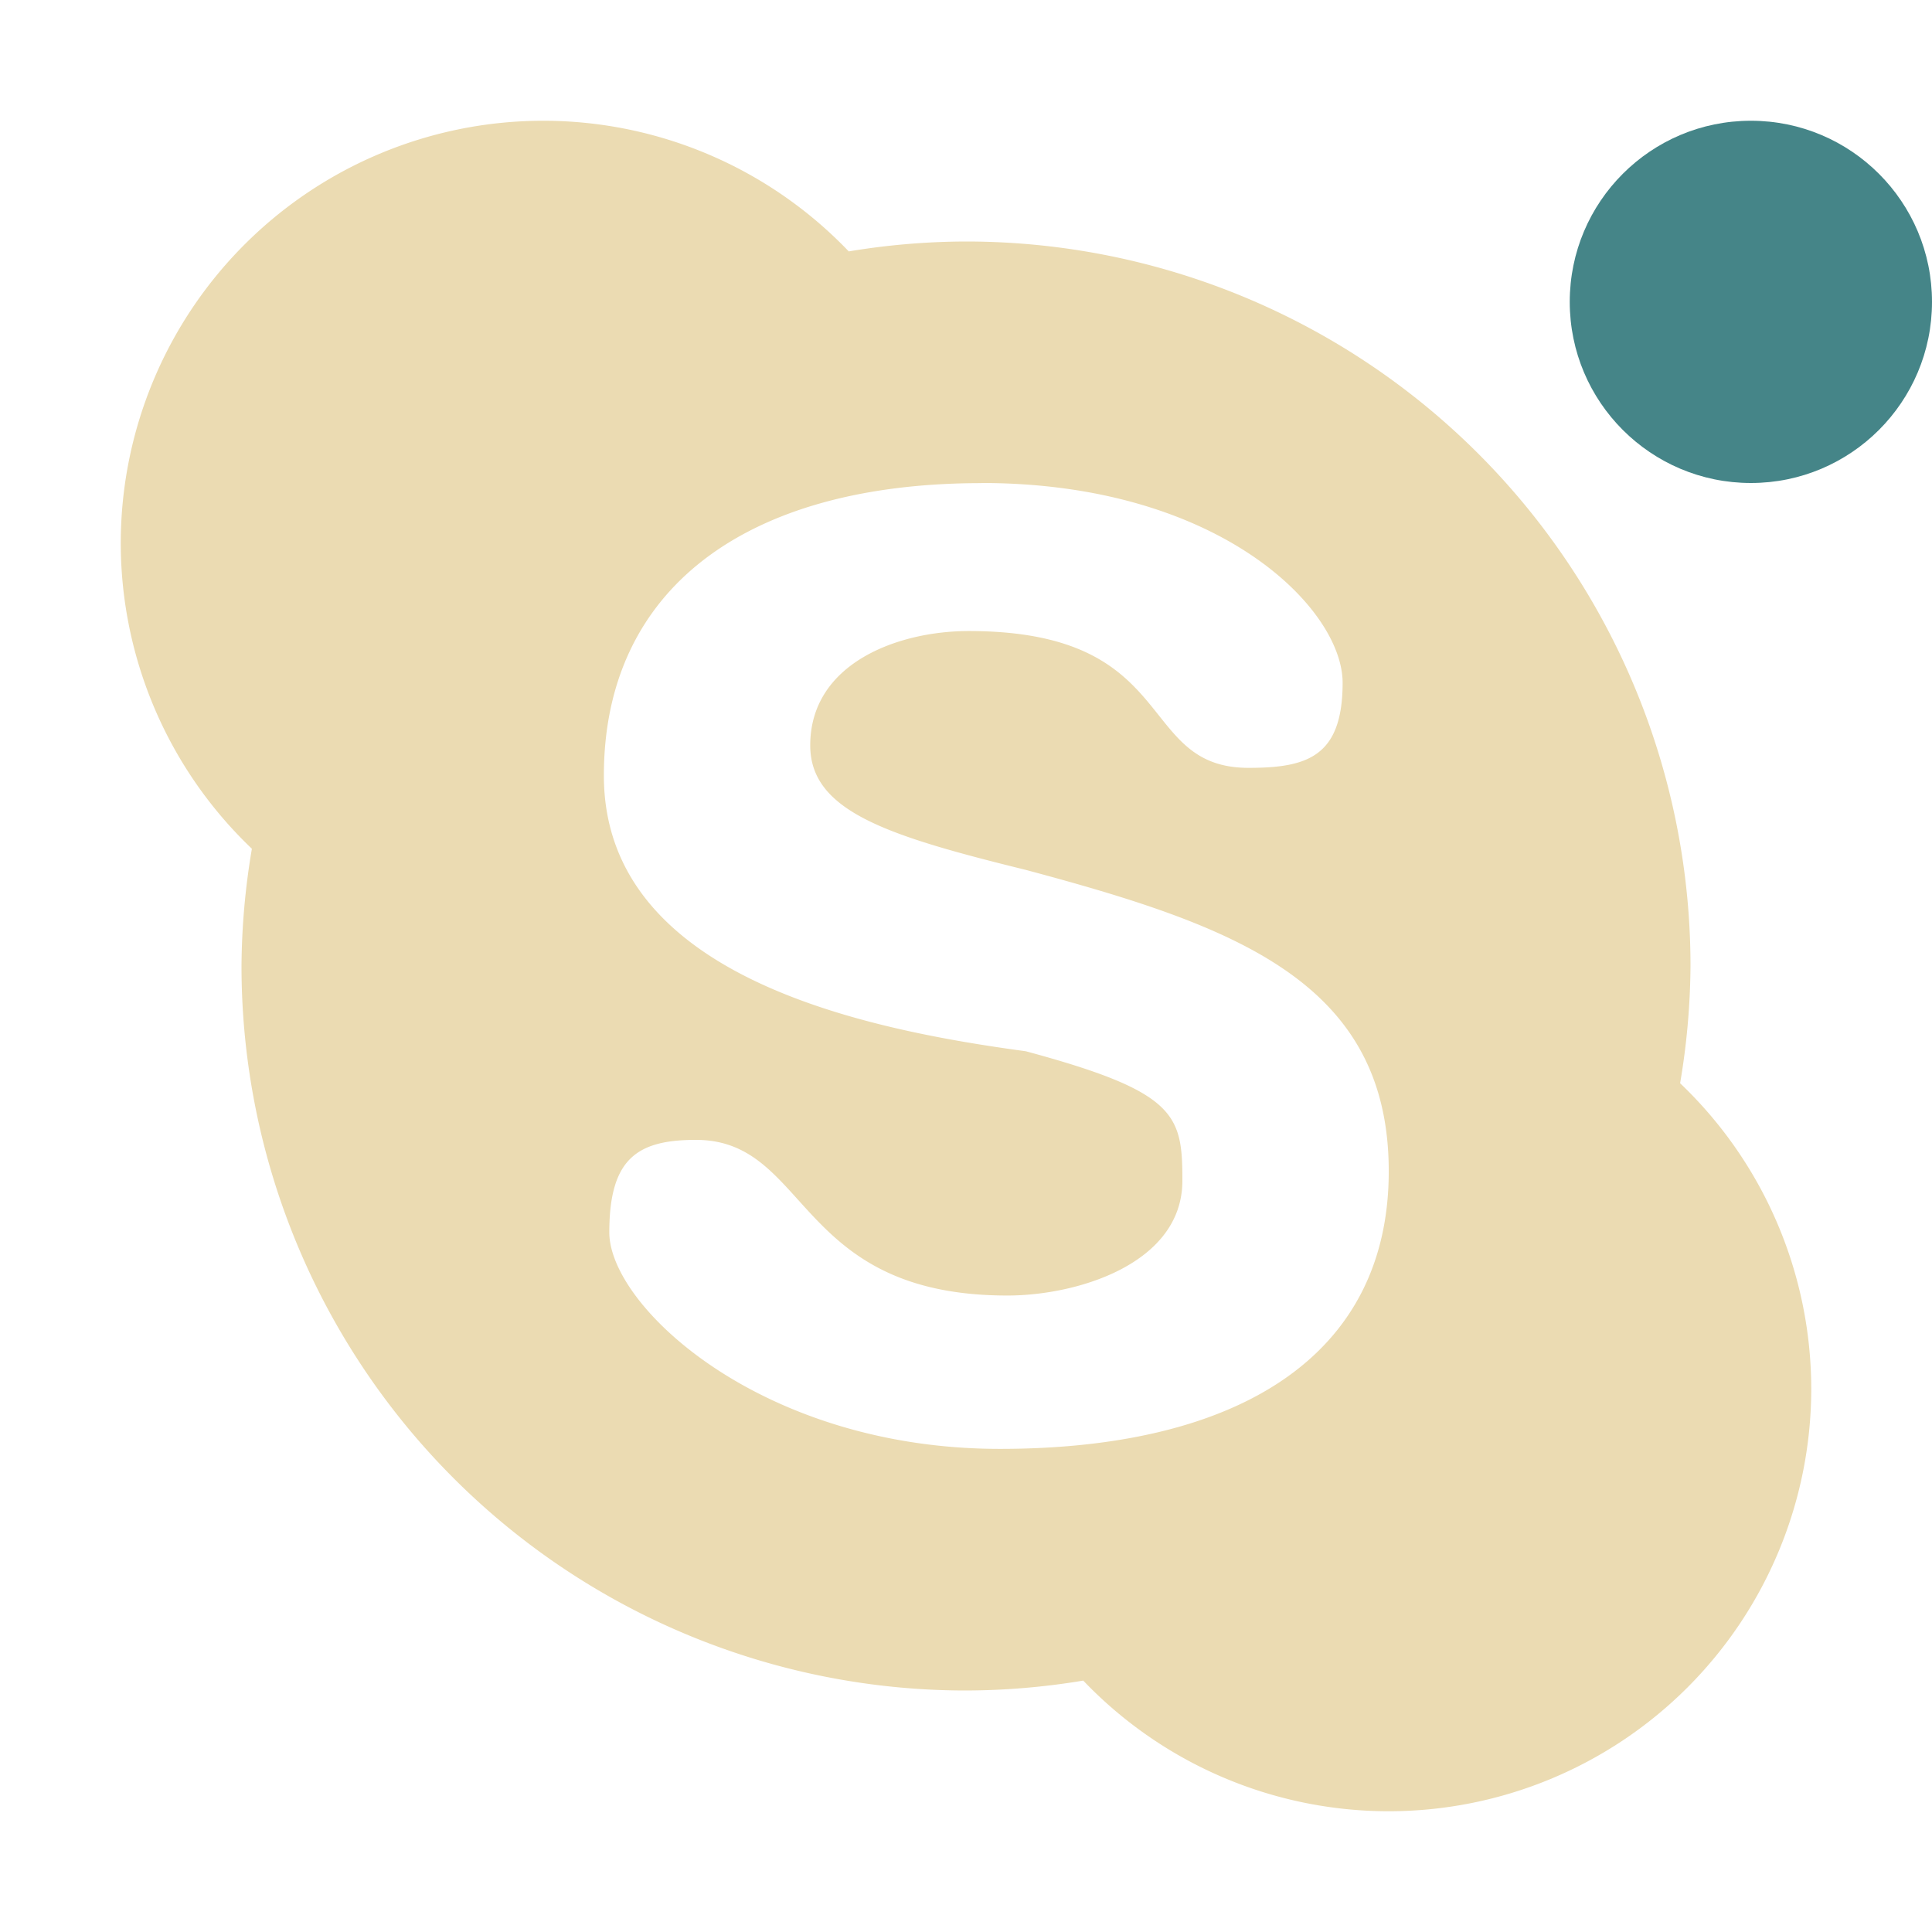 <svg width="16" height="16" version="1.1" xmlns="http://www.w3.org/2000/svg">
  <defs>
    <style id="current-color-scheme" type="text/css">.ColorScheme-Text { color:#ebdbb2; } .ColorScheme-Highlight { color:#458588; } .ColorScheme-NeutralText { color:#fe8019; } .ColorScheme-PositiveText { color:#689d6a; } .ColorScheme-NegativeText { color:#fb4934; }</style>
  </defs>
  <path class="ColorScheme-Text" d="m4.5 1a3.5 3.5 0 0 0-3.5 3.5 3.5 3.5 0 0 0 1.086 2.529 6 6 0 0 0-0.086 0.971 6 6 0 0 0 6 6 6 6 0 0 0 0.971-0.082 3.5 3.5 0 0 0 2.529 1.082 3.5 3.5 0 0 0 3.5-3.5 3.5 3.5 0 0 0-1.086-2.529 6 6 0 0 0 0.086-0.971 6 6 0 0 0-6-6 6 6 0 0 0-0.971 0.082 3.5 3.5 0 0 0-2.529-1.082zm3.627 3c1.974 0 2.992 1.042 2.992 1.654 0 0.614-0.295 0.705-0.779 0.705-0.941 0-0.555-1.133-2.318-1.133-0.584 0-1.312 0.266-1.312 0.947 0 0.548 0.646 0.75 1.785 1.031 1.718 0.46 3.006 0.919 3.006 2.496 0 1.531-1.247 2.299-3.221 2.299-1.973 0-3.234-1.181-3.234-1.793 0-0.612 0.232-0.766 0.717-0.766 0.943 0 0.817 1.289 2.58 1.289 0.585 0 1.449-0.267 1.449-0.951 0-0.546-0.046-0.735-1.297-1.072-1.336-0.181-3.494-0.616-3.494-2.283 0-1.531 1.156-2.422 3.129-2.422l-0.002-0.002z" fill="currentColor"/>
  <path class="ColorScheme-Text" d="m-25.07-9.081" fill="currentColor"/>
  <circle class="ColorScheme-Highlight" cx="14.5" cy="2.5" r="1.5" fill="currentColor"/>
</svg>
